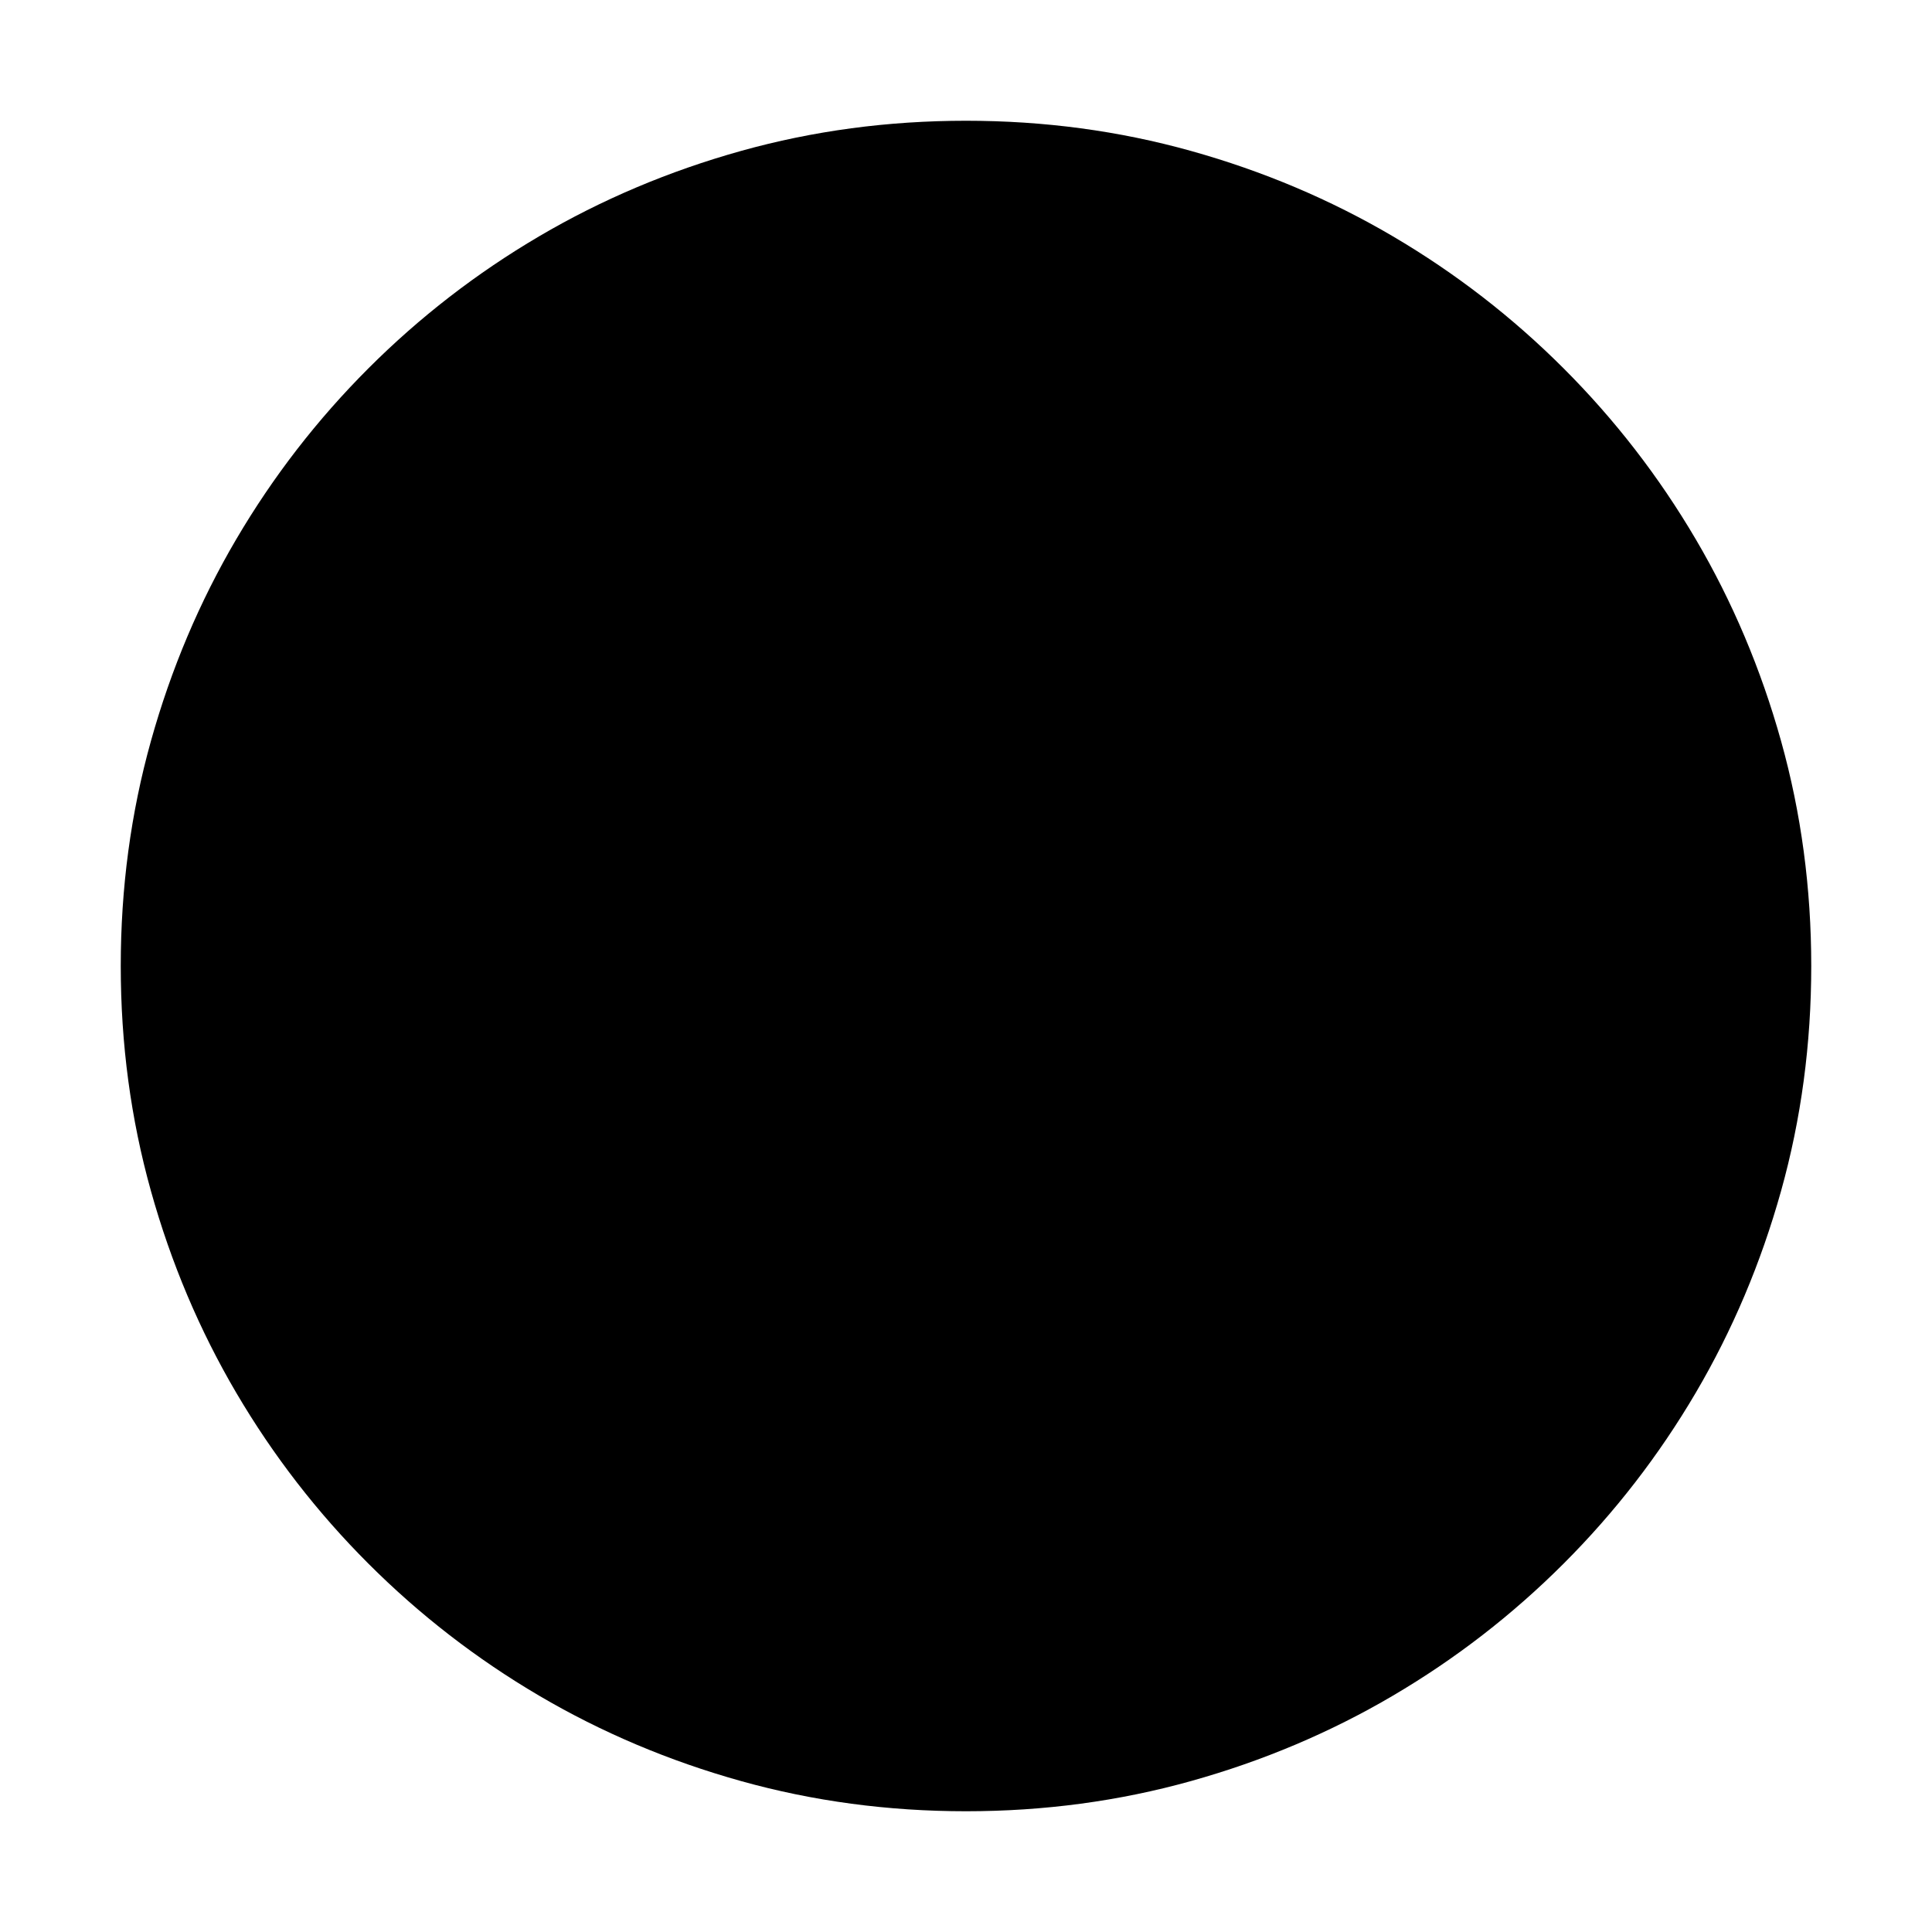 <svg width="1792" height="1792" viewBox="0 0 1792 1792" xmlns="http://www.w3.org/2000/svg"><path d="M896 112q108.5 0 208.688 28t187.25 79.188 158.374 122.5 122.5 158.375T1652 687.313 1680 896t-28 208.688-79.188 187.25-122.5 158.374-158.374 122.5-187.25 79.188T896 1680t-208.688-28-187.25-79.188-158.375-122.5-122.5-158.374T140 1104.688 112 896t28-208.688 79.188-187.25 122.5-158.375 158.375-122.5T687.313 140 896 112z"/></svg>